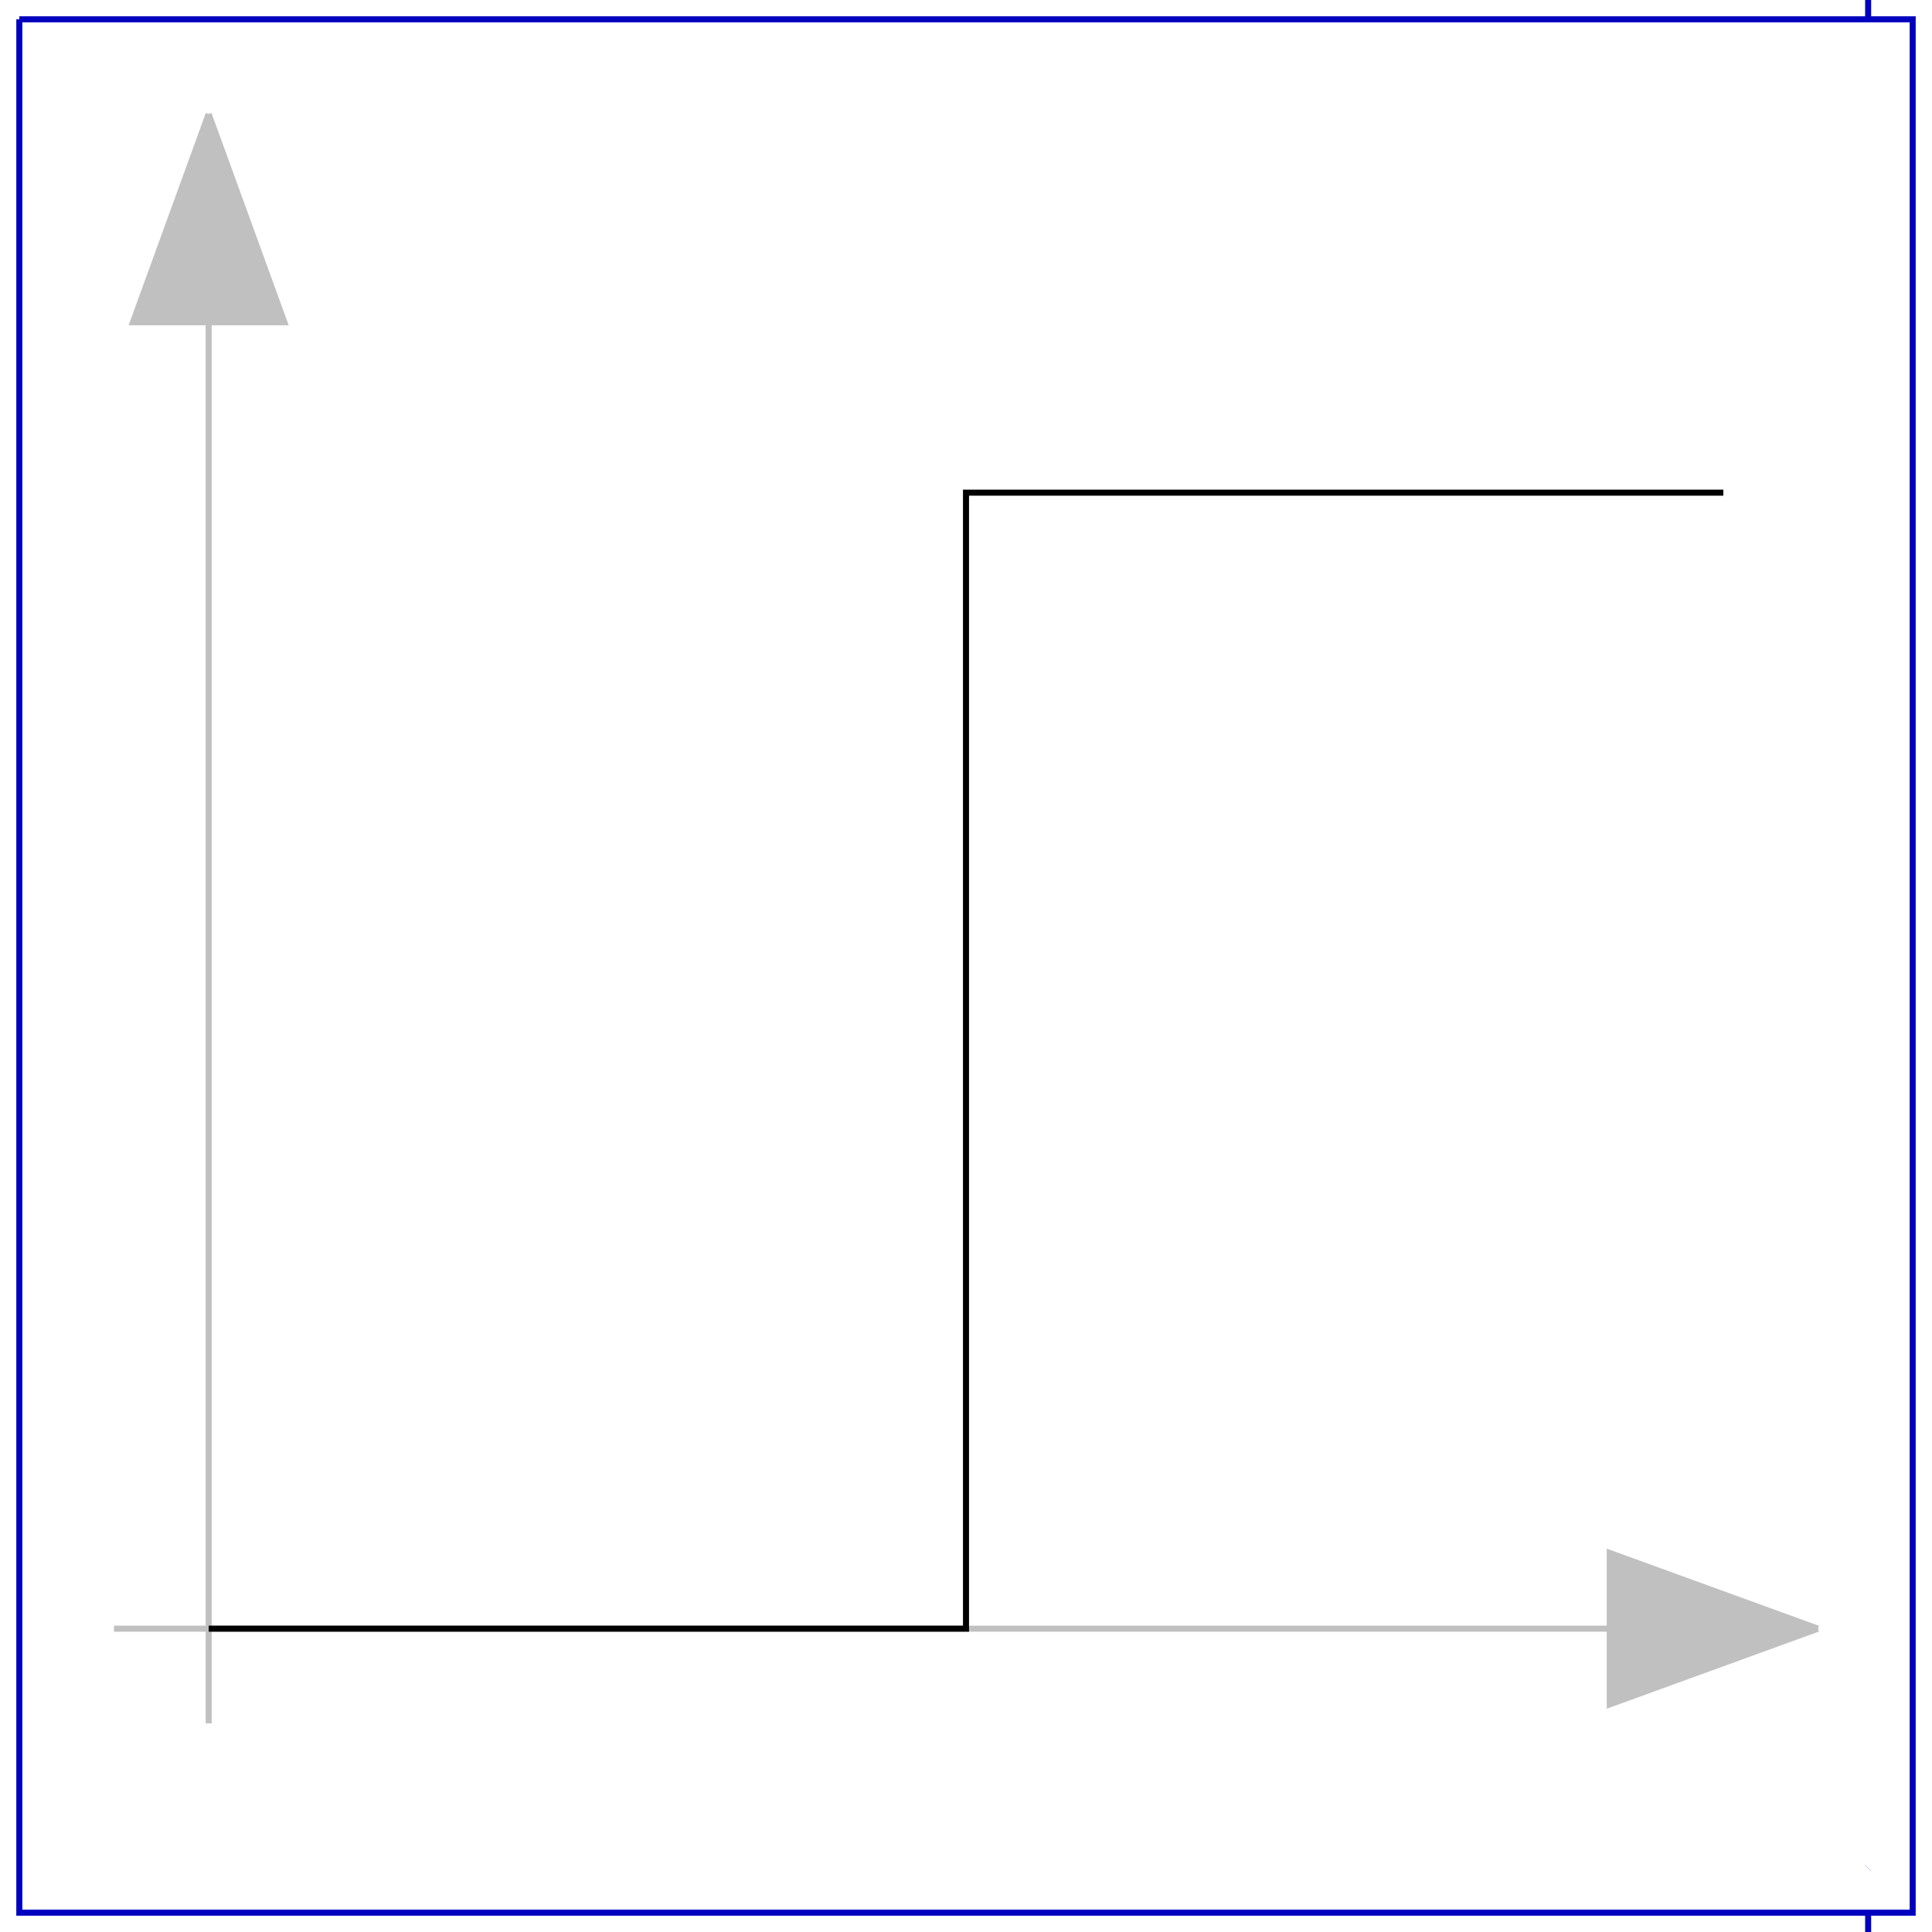 <?xml version="1.0" encoding="UTF-8" standalone="no"?>
<svg xmlns="http://www.w3.org/2000/svg"
     xmlns:xlink="http://www.w3.org/1999/xlink"
     width="40px" height="40px" viewBox="0 0 40 40"
     style="stroke:none">
<title>Graphic window number 0</title>
<desc>
Creator: GL2PS 1.3.2, (C) 1999-2006 Christophe Geuzaine (geuz@geuz.org)
For: Scilab
CreationDate: Thu Feb 24 12:12:34 2011
</desc>
<defs>
</defs>
<polygon fill="#ffffff" points="0,0 40,0 40,40 0,40"/>
<g>
<polygon fill="#ffffff" points="0.4,39.6 0.4,0.4 0.4,0.4"/>
<polygon fill="#ffffff" points="0.4,39.6 0.4,0.4 0.4,39.6"/>
<polygon fill="#ffffff" points="0.4,39.6 39.6,39.6 39.6,39.6"/>
<polygon fill="#ffffff" points="0.4,39.6 39.6,39.6 0.4,39.6"/>
<polygon fill="#ffffff" points="0.4,39.6 39.6,39.6 39.6,0.4"/>
<polygon fill="#ffffff" points="0.4,39.6 39.6,0.4 0.4,0.4"/>
<polygon fill="#ffffff" points="38.678,0 38.678,40 40,40"/>
<polygon fill="#ffffff" points="38.678,0 40,40 40,0"/>
<polyline fill="none" stroke="#0000bf" stroke-width="0.125" points="38.678,0 38.678,40"/>
<polygon fill="#ffffff" points="0.4,0.4 0.4,39.6 39.6,39.6"/>
<polygon fill="#ffffff" points="0.4,0.4 39.6,39.6 39.6,0.4"/>
<polyline fill="none" stroke="#0000bf" stroke-width="0.125" points="0.4,0.4 0.4,39.6 39.6,39.6 39.6,0.4 0.4,0.4"/>
<polyline fill="none" stroke="#c0c0c0" stroke-width="0.125" points="4.32,6.672 4.32,35.68"/>
<polygon fill="#c0c0c0" points="2.752,6.672 5.888,6.672 4.32,2.36"/>
<polyline fill="none" stroke="#c0c0c0" stroke-width="0.125" points="4.32,2.36 2.752,6.672 5.888,6.672 4.32,2.36"/>
<polyline fill="none" stroke="#c0c0c0" stroke-width="0.125" points="2.36,33.72 36.072,33.72"/>
<polygon fill="#c0c0c0" points="33.328,35.288 37.64,33.72 33.328,32.152"/>
<polyline fill="none" stroke="#c0c0c0" stroke-width="0.125" points="37.64,33.72 33.328,32.152 33.328,35.288 37.64,33.72"/>
<polyline fill="none" stroke="#000000" stroke-width="0.125" points="4.32,33.72 20,33.72 20,10.2 35.68,10.2"/>
</g>
</svg>
